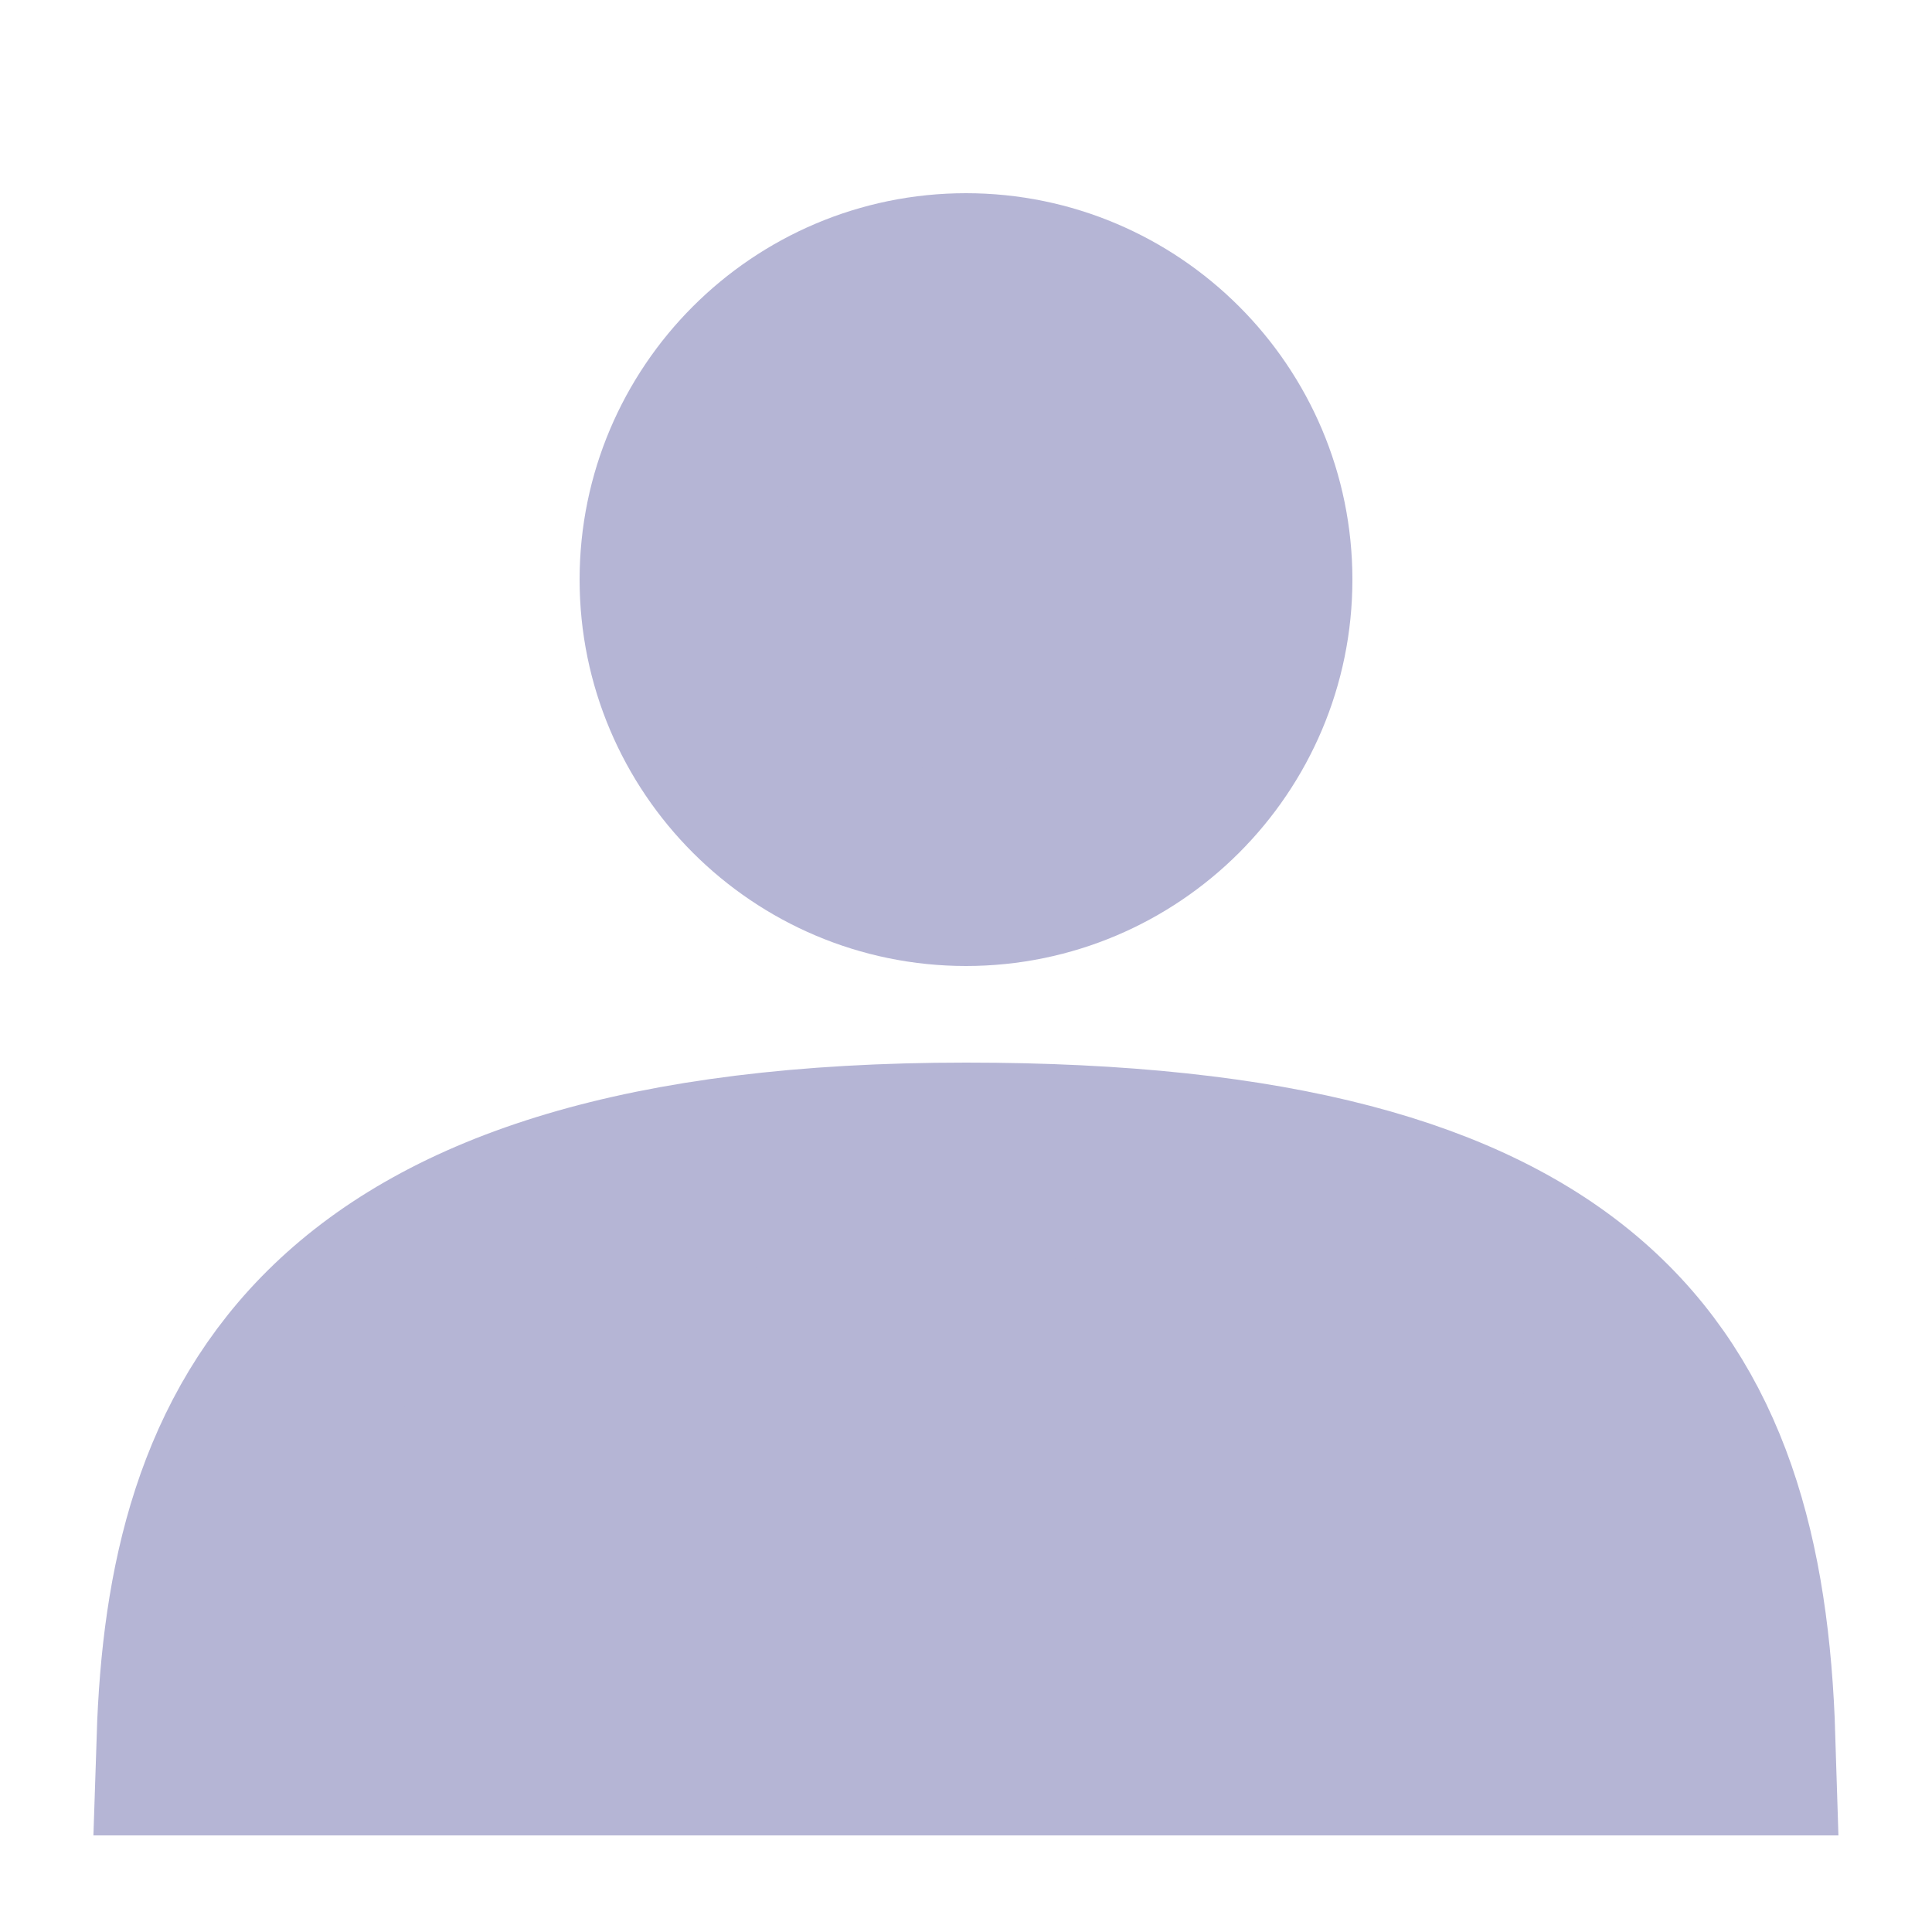<?xml version="1.0" encoding="UTF-8"?>
<svg width="20px" height="20px" viewBox="0 0 20 20" version="1.1" xmlns="http://www.w3.org/2000/svg" xmlns:xlink="http://www.w3.org/1999/xlink">
    <!-- Generator: Sketch 51.1 (57501) - http://www.bohemiancoding.com/sketch -->
    <title>human__select</title>
    <desc>Created with Sketch.</desc>
    <defs></defs>
    <g id="human__select" stroke="none" stroke-width="1" fill="none" fill-rule="evenodd">
        <g id="HUMAN" transform="translate(2, 3)" fill="#B5B5D5" stroke="#B5B5D5" stroke-width="2">
            <path d="M8,0 C6.346,0 5,1.346 5,3 C5,4.654 6.346,6 8,6 C9.654,6 11,4.654 11,3 C11,1.346 9.654,0 8,0" id="Fill-1"></path>
            <path d="M0,15 L16,15 C15.885,11.281 14.387,9 8,9 C1.311,9 0.103,11.822 0,15 Z" id="Fill-3"></path>
        </g>
    </g>
</svg>